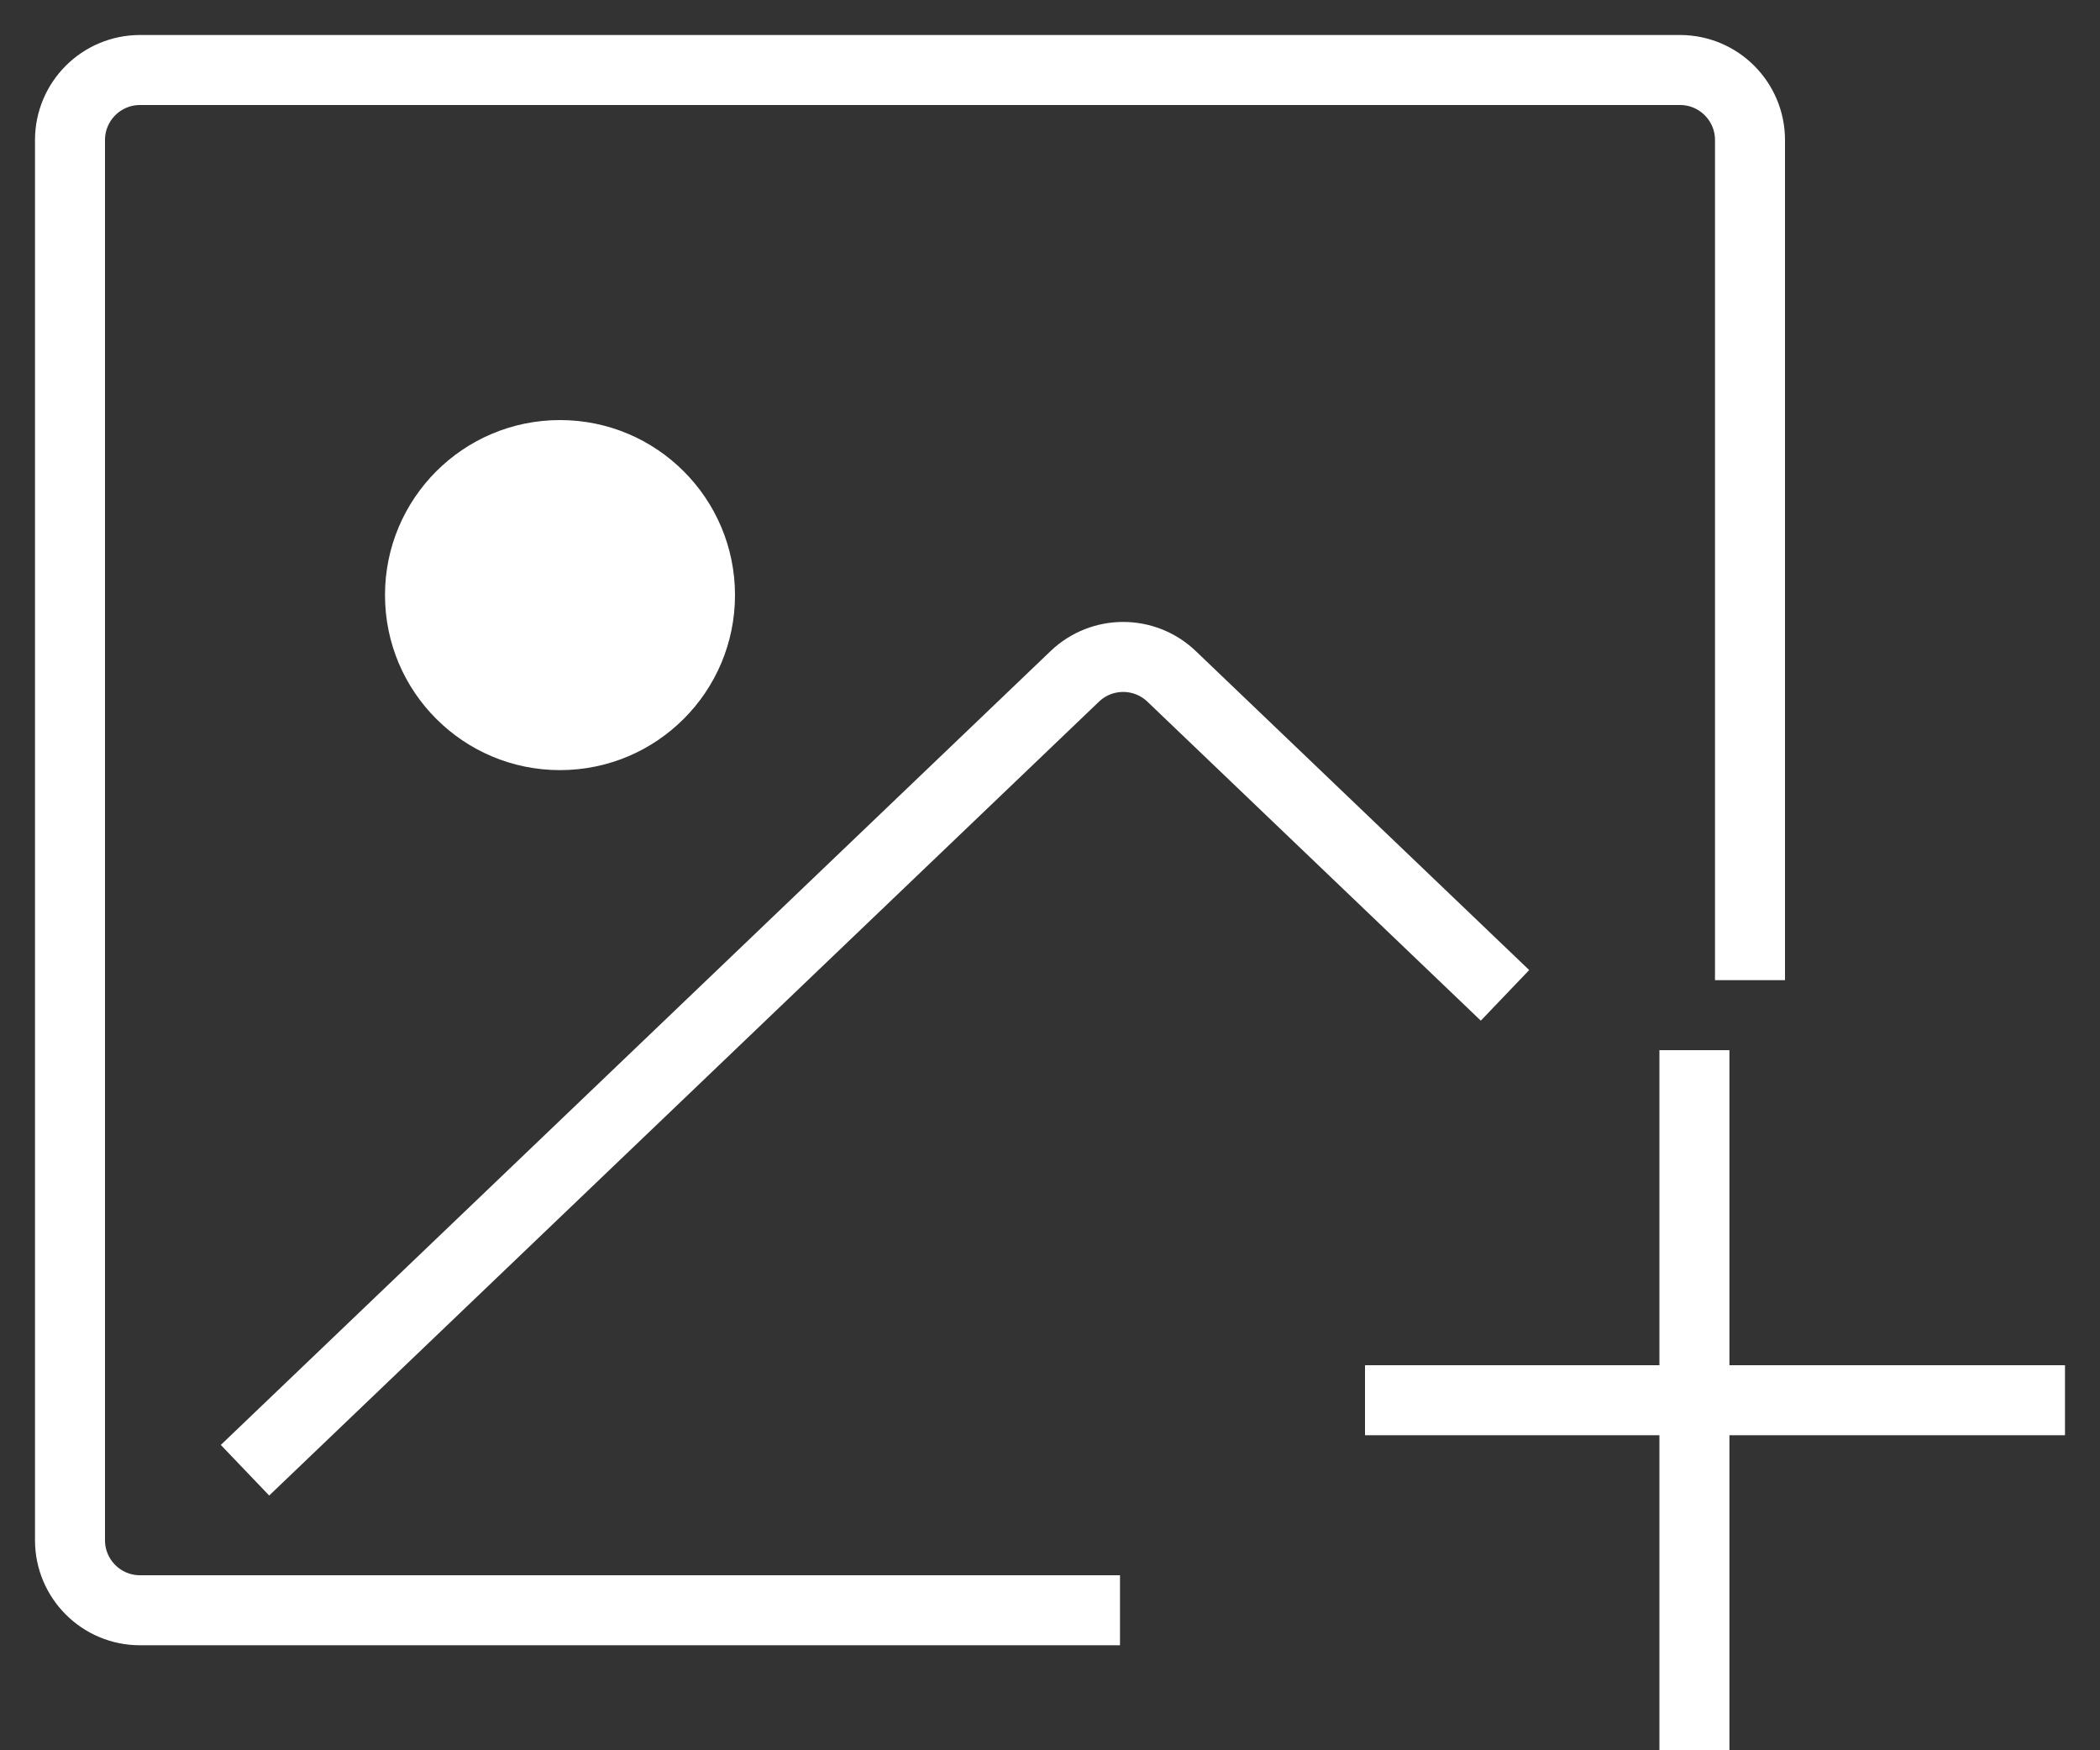 <svg width="30" height="25" viewBox="0 0 30 25" fill="none" xmlns="http://www.w3.org/2000/svg">
<rect x="0" y="0" width="30" height="25" fill="#333333" stroke="none"/>
<path d="M25 14V2C25 1.448 24.552 1 24 1H2C1.448 1 1 1.448 1 2V22C1 22.552 1.448 23 2 23H16" stroke="white"/>
<path d="M3.5 21L15.354 9.661C15.741 9.291 16.35 9.291 16.737 9.661L21.5 14.217" stroke="white"/>
<circle cx="8" cy="8.5" r="2.5" fill="white"/>
<path d="M24.206 15V20M24.206 25V20M24.206 20H19.5M24.206 20H29.5" stroke="white"/>
</svg>

